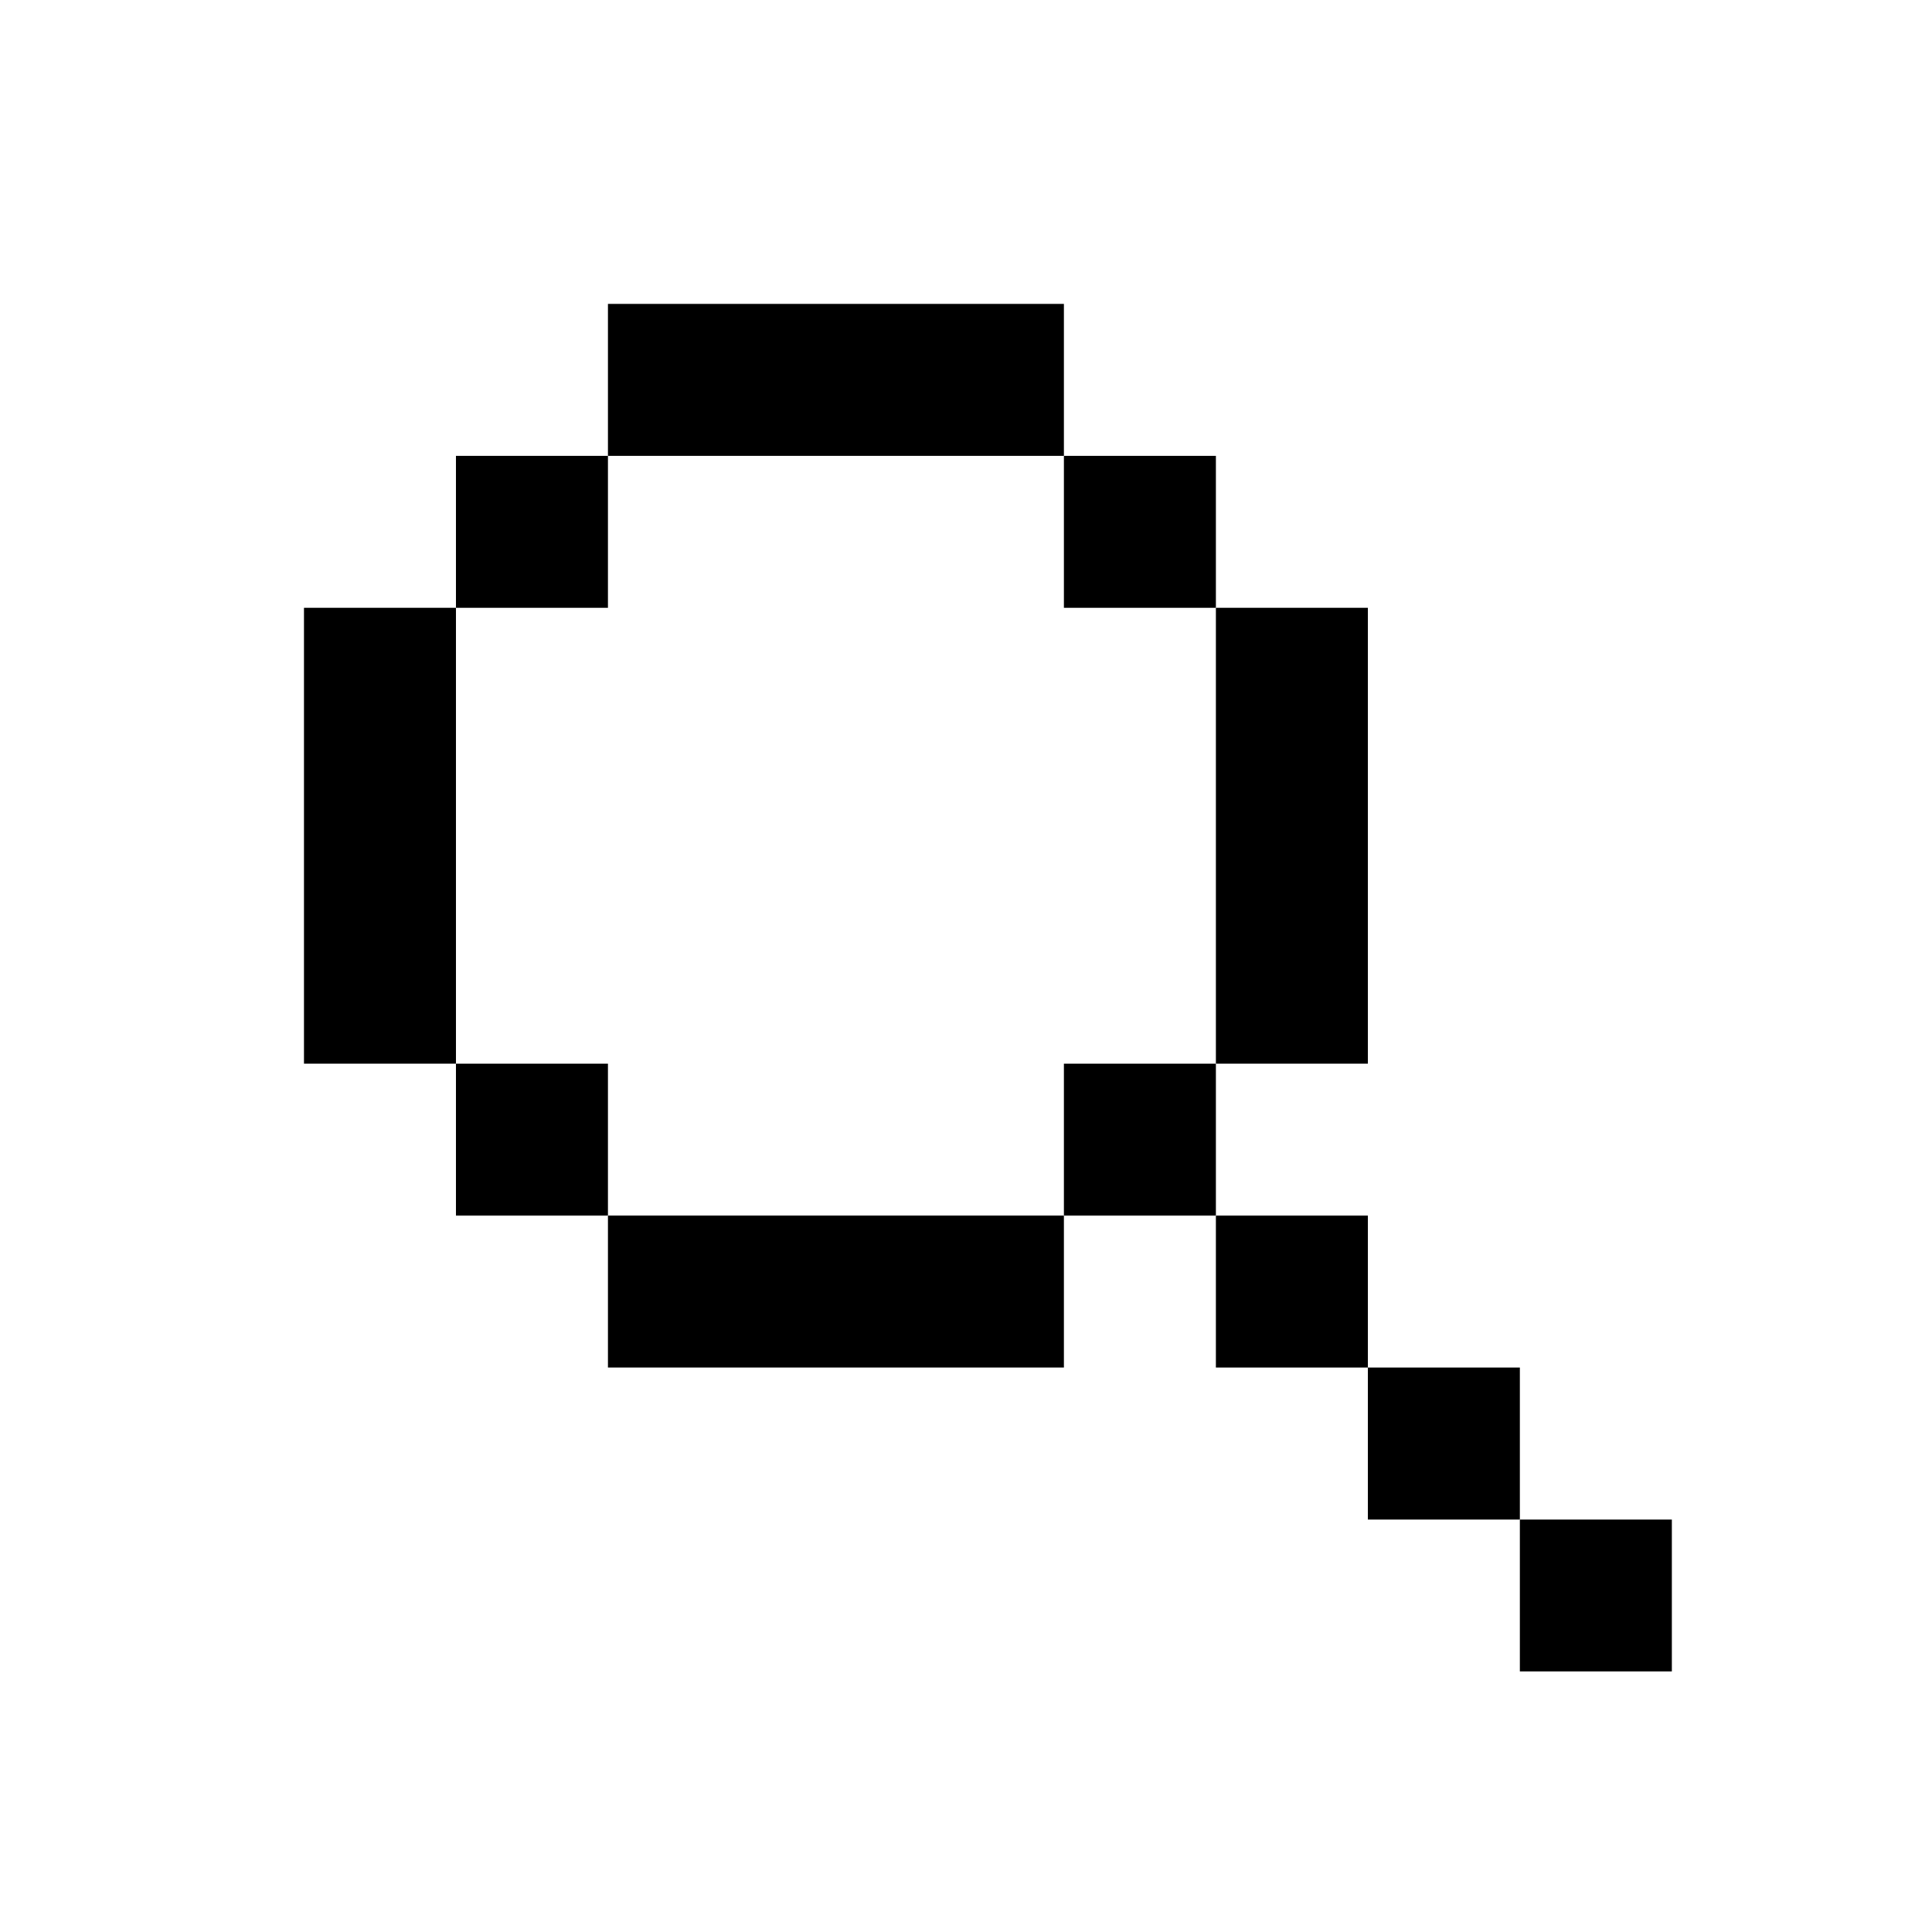 <?xml version="1.0" encoding="utf-8"?>
<svg version="1.1" x="0px" y="0px" viewBox="0 0 76.27 76.203" enable-background="new 0 0 78 78" xmlns="http://www.w3.org/2000/svg">
  <title>Zoom Glass</title>
  <desc>Created with Sketch.</desc>
  <g>
    <path d="M36,18h6v-6c-6,0-12,0-18,0v6C28,18,32,18,36,18L36,18z"/>
    <polygon points="48,24 48,18 42,18 42,24 48,24  "/>
    <polygon points="48,48 48,54 54,54 54,48 48,48  "/>
    <polygon points="42,42 42,48 48,48 48,42 42,42  "/>
    <path d="M48,36v6h6c0-6,0-12,0-18h-6C48,28,48,32,48,36L48,36z"/>
    <polygon points="24,18 18,18 18,24 24,24 24,18  "/>
    <polygon points="54,54 54,60 60,60 60,54 54,54  "/>
    <polygon points="60,60 60,66 66,66 66,60 60,60  "/>
    <path d="M30,48h-6v6c6,0,12,0,18,0v-6C38,48,34,48,30,48L30,48z"/>
    <path d="M18,30v-6h-6c0,6,0,12,0,18h6C18,38,18,34,18,30L18,30z"/>
    <polygon points="18,42 18,48 24,48 24,42 18,42  "/>
  </g>
</svg>